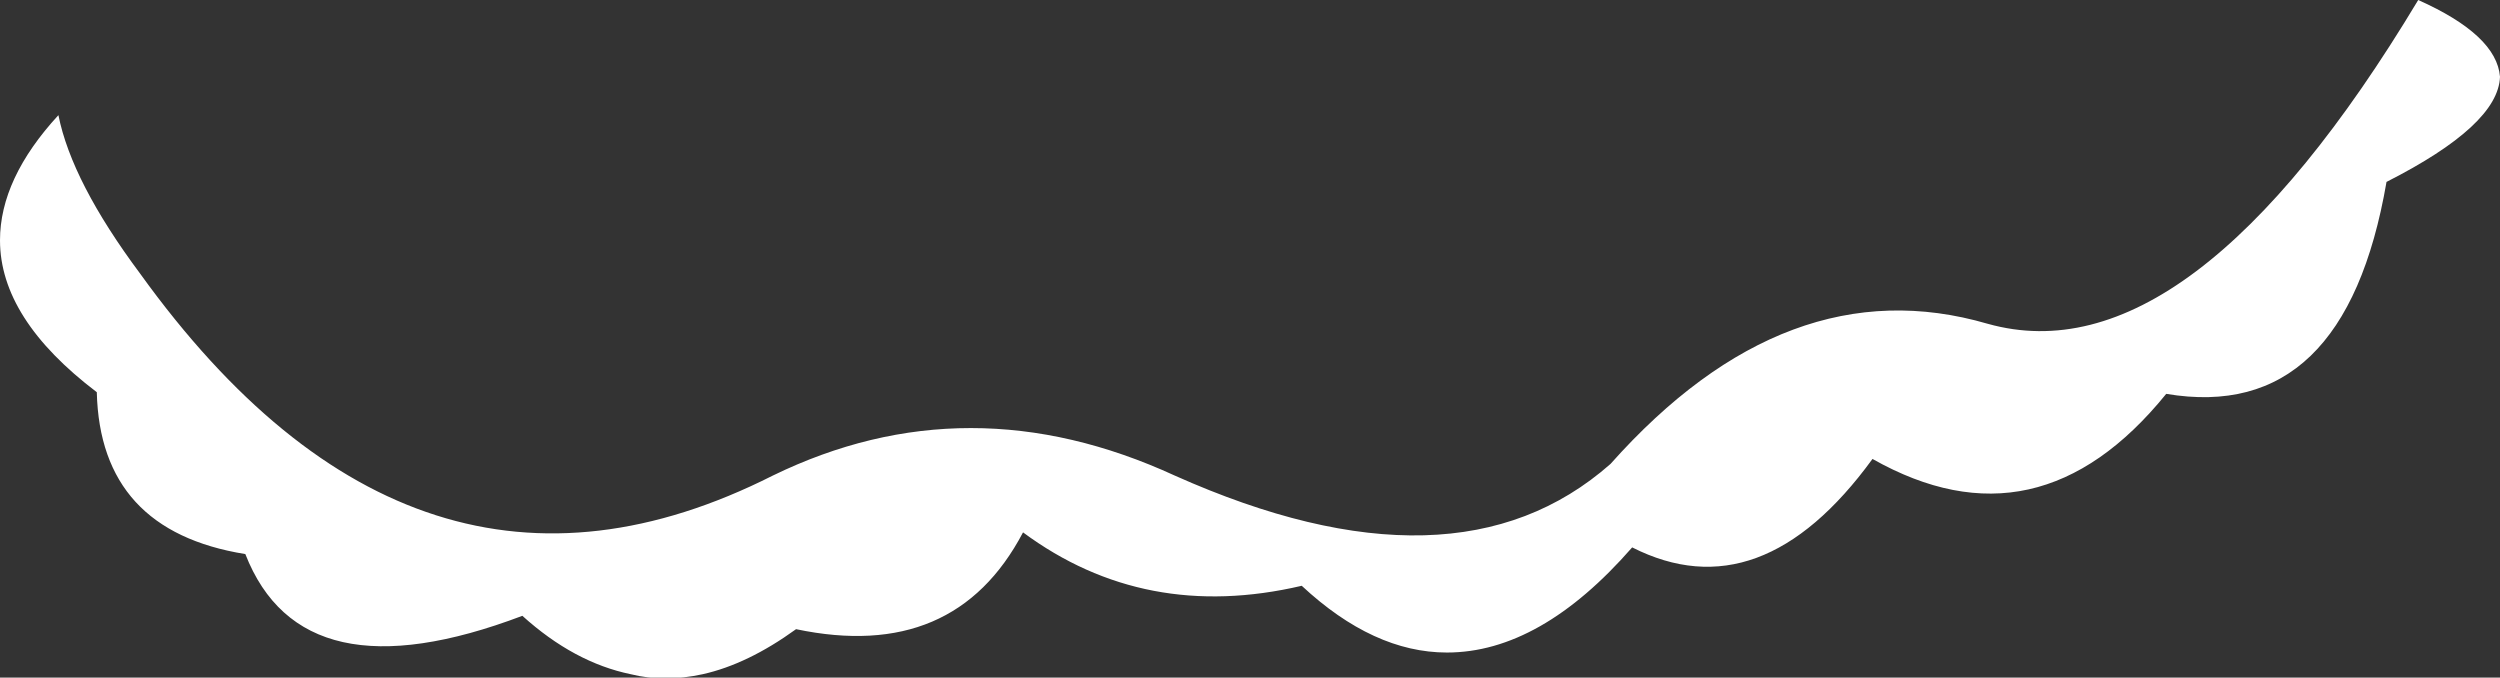<?xml version="1.0" encoding="UTF-8" standalone="no"?>
<svg xmlns:xlink="http://www.w3.org/1999/xlink" height="20.3px" width="74.9px" xmlns="http://www.w3.org/2000/svg">
  <rect width="100%" height="100%" fill="#333333" stroke="none"/>
  <g transform="matrix(1.0, 0.0, 0.0, 1.0, 0.0, 0.0)">
    <path d="M72.45 0.0 Q74.8 1.05 74.9 2.3 74.85 3.75 71.5 5.45 70.25 12.7 64.9 11.8 61.05 16.55 56.1 13.75 52.75 18.35 48.9 16.4 46.15 19.55 43.35 19.55 41.15 19.55 39.0 17.55 34.3 18.65 30.65 15.95 28.6 19.85 23.85 18.85 22.4 19.9 21.05 20.2 19.9 20.45 18.9 20.2 17.2 19.85 15.65 18.45 9.05 20.95 7.35 16.6 3.0 15.9 2.9 11.75 0.0 9.55 0.0 7.2 0.0 5.35 1.75 3.45 2.15 5.45 4.2 8.2 12.45 19.65 23.15 14.25 29.0 11.4 35.2 14.25 43.6 18.0 48.25 13.9 53.55 7.95 59.55 9.7 65.6 11.4 72.45 0.0" fill="#ffffff" fill-rule="evenodd" stroke="none"/>
  </g>
</svg>
